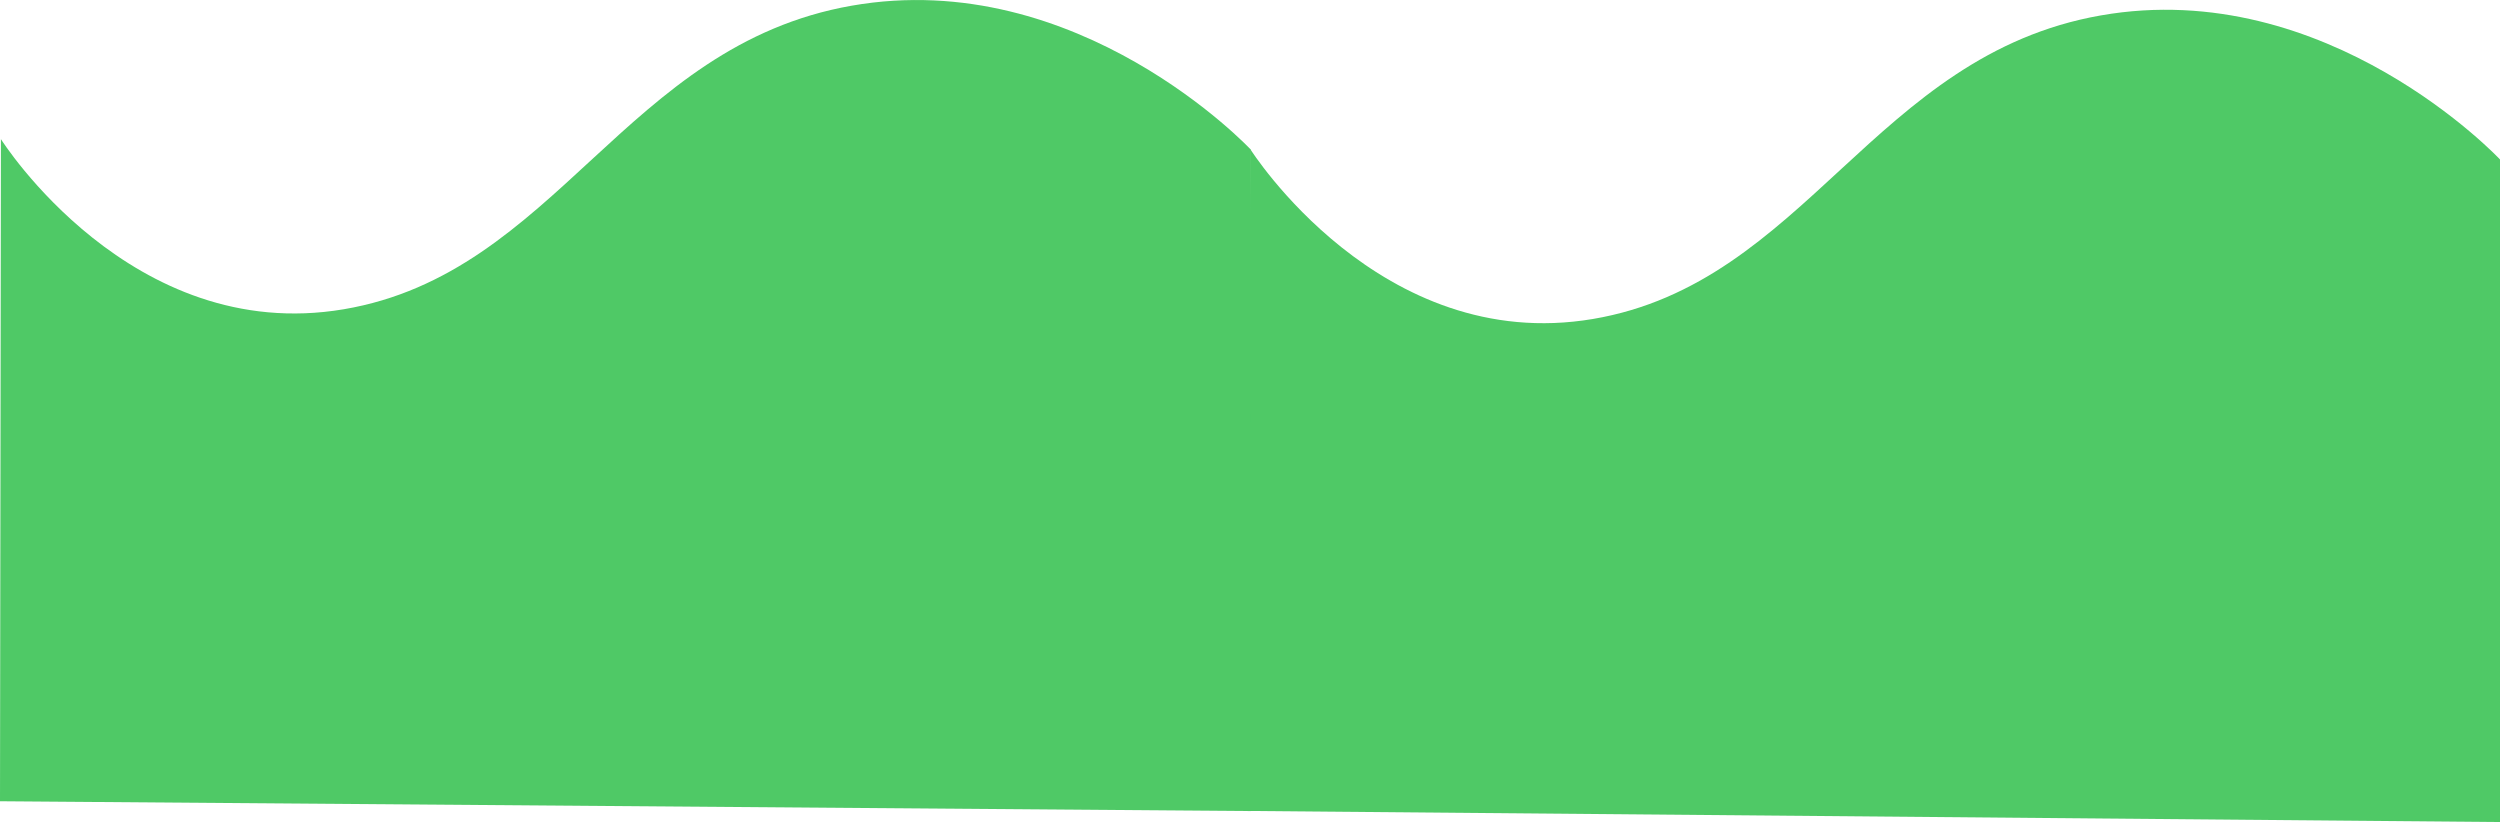 <svg xmlns="http://www.w3.org/2000/svg" width="514.339" height="169.125" viewBox="0 0 514.339 169.125">
  <g id="组_383" data-name="组 383" transform="translate(190.948 -459.328)">
    <path id="路径_4" data-name="路径 4" d="M44.795,255.953s26.732,42.413,70.534,35S173.162,236.7,219.816,228.5s82.129,29.635,82.129,29.635V394.453l-257.339-2.28Z" transform="translate(21.446 234)" fill="#4fc966"/>
    <path id="路径_958" data-name="路径 958" d="M44.795,255.953s26.732,42.413,70.534,35S173.162,236.7,219.816,228.5s82.065,29.549,82.065,29.549l.064,136.143L44.606,392.173Z" transform="translate(-235.554 232)" fill="#4fc966"/>
  </g>
</svg>
